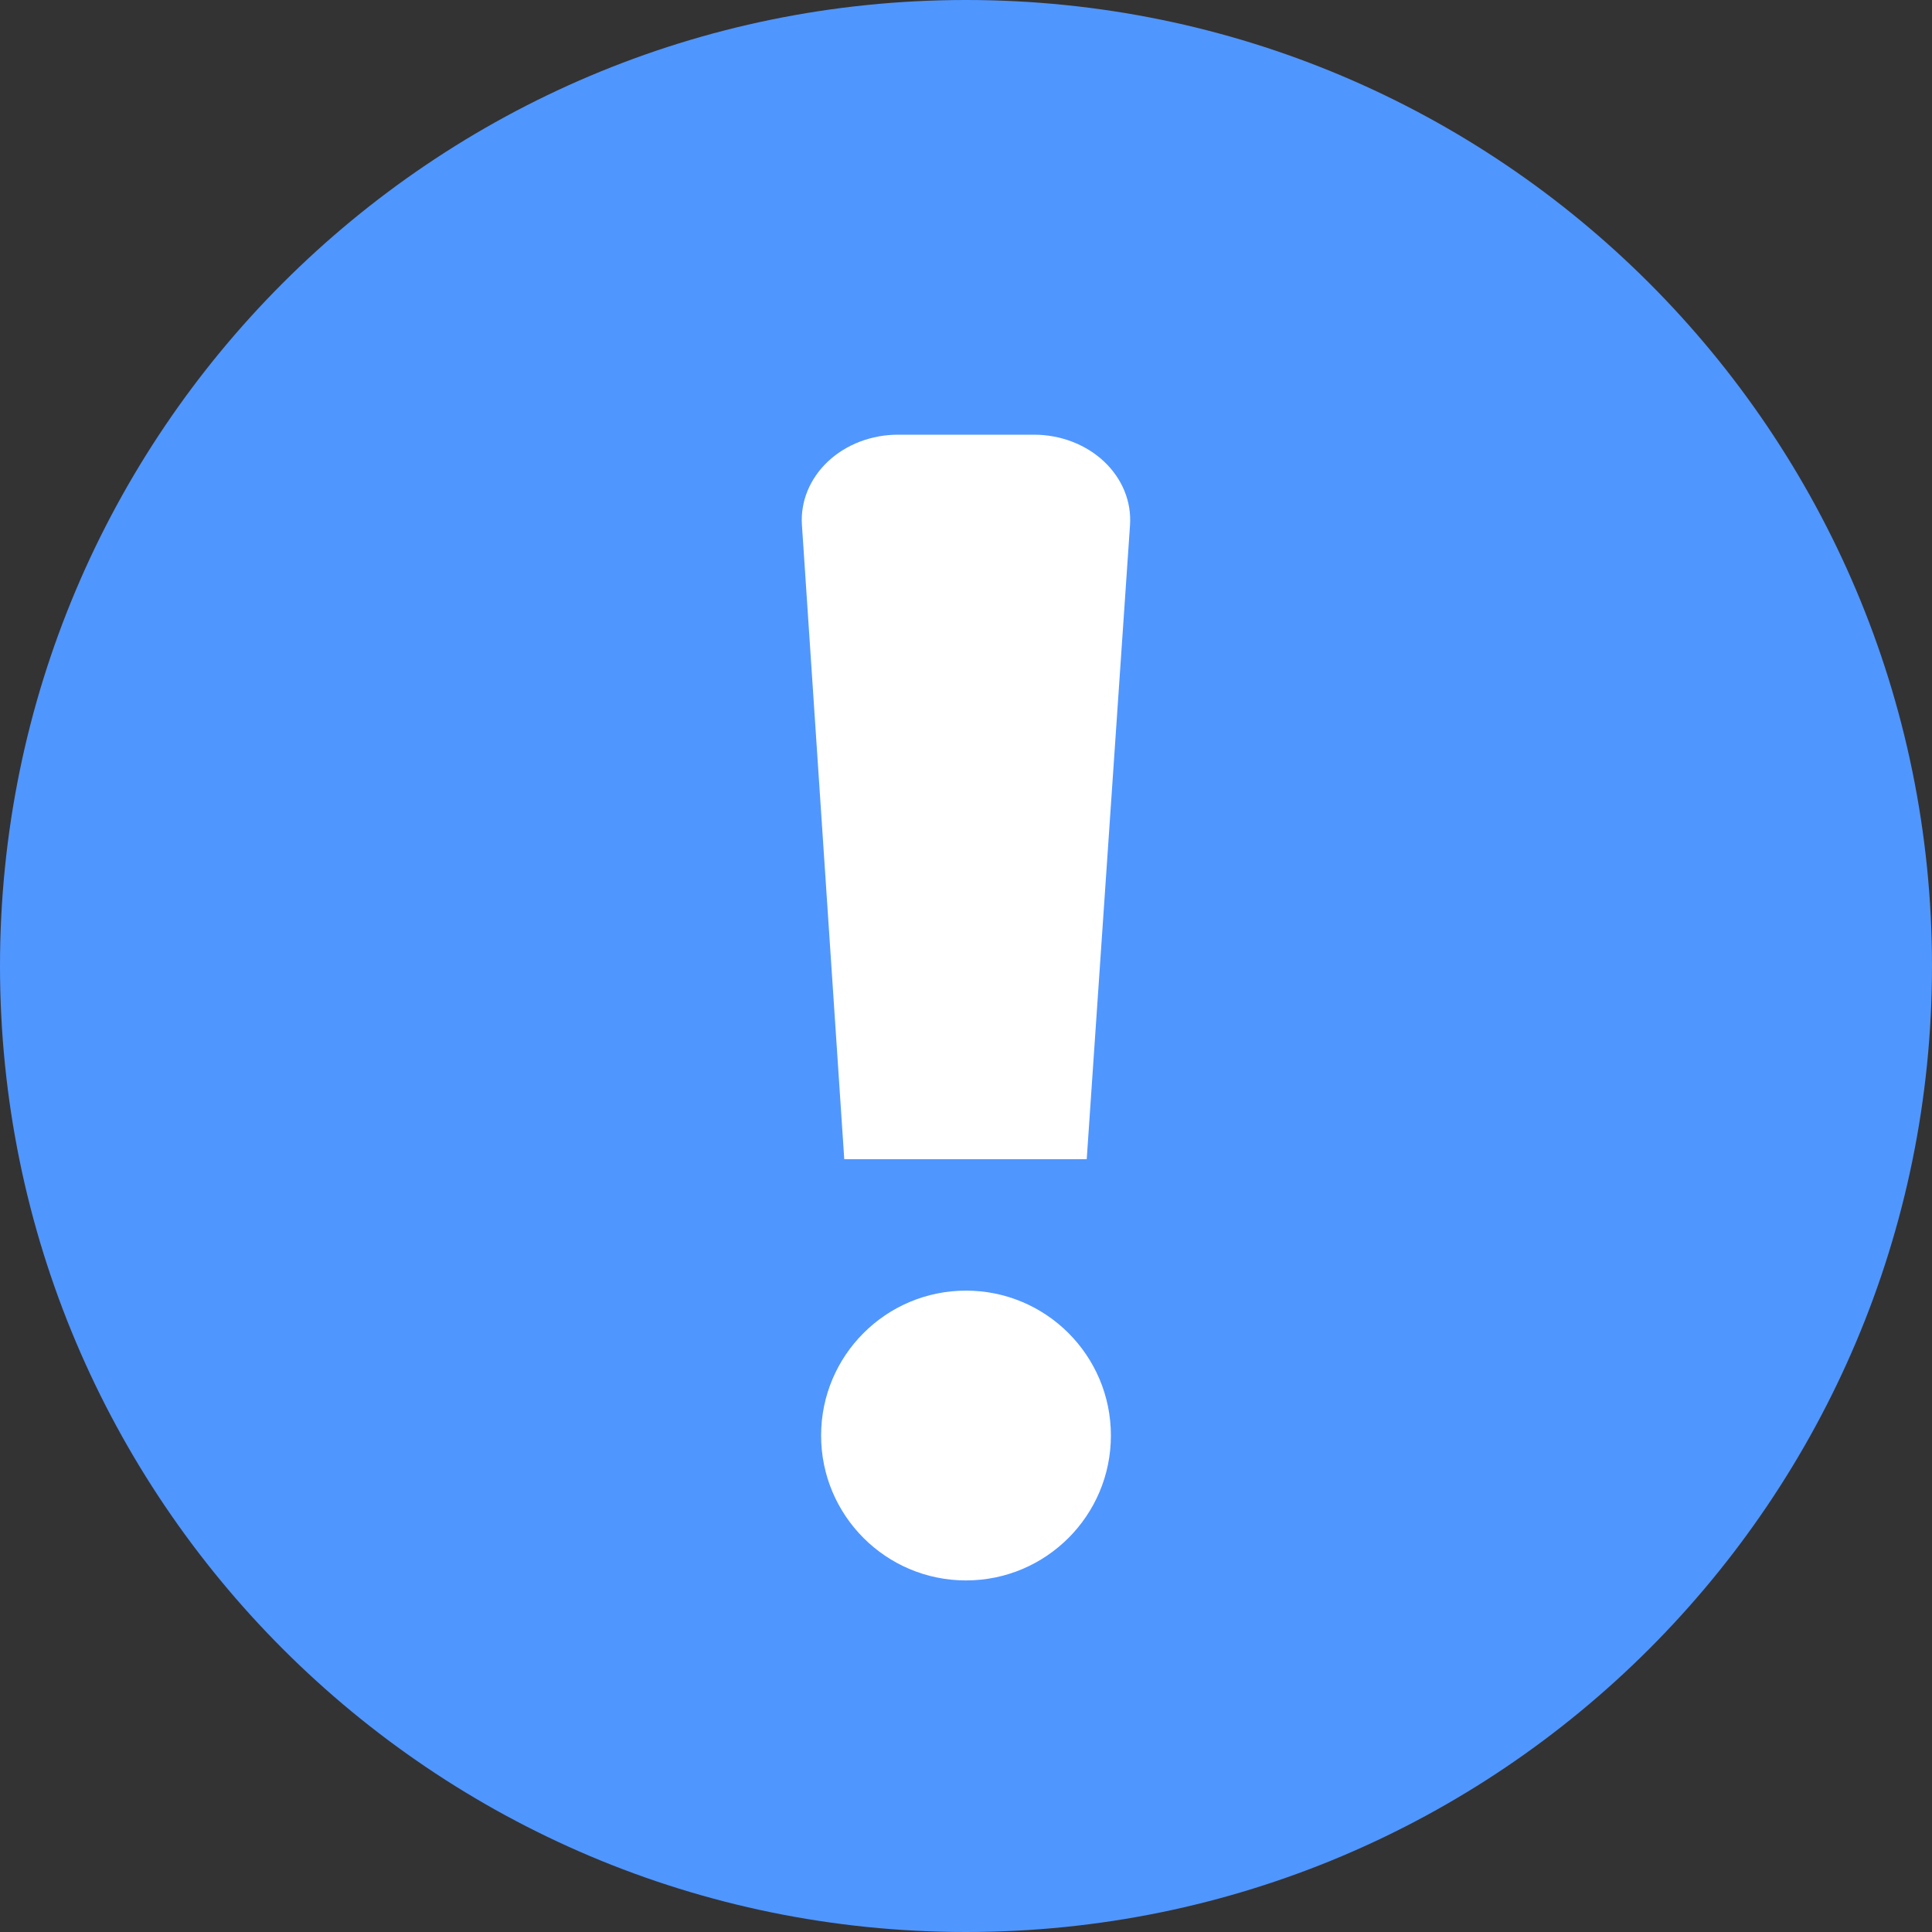 <svg width="76" height="76" viewBox="0 0 76 76" fill="none" xmlns="http://www.w3.org/2000/svg">
<rect x="0" y="0" width="76" height="76" fill="#333333" stroke="none"/>
<path d="M76 38C76 17.013 58.987 0 38 0C17.013 0 0 17.013 0 38C0 58.987 17.013 76 38 76C58.987 76 76 58.987 76 38Z" fill="#5096FF"/>
<path d="M40.667 17.1H35.331C34.814 17.099 34.302 17.192 33.828 17.373C33.353 17.554 32.925 17.819 32.571 18.152C32.216 18.485 31.943 18.879 31.766 19.309C31.59 19.739 31.515 20.197 31.546 20.654L33.211 45.6H42.749L44.452 20.654C44.483 20.197 44.408 19.739 44.232 19.309C44.056 18.879 43.782 18.485 43.427 18.152C43.073 17.819 42.645 17.554 42.17 17.373C41.696 17.192 41.184 17.099 40.667 17.1Z" fill="white"/>
<path d="M38 62.17C41.148 62.17 43.7 59.618 43.7 56.47C43.7 53.321 41.148 50.77 38 50.77C34.852 50.77 32.3 53.321 32.3 56.47C32.3 59.618 34.852 62.17 38 62.17Z" fill="white"/>
</svg>
